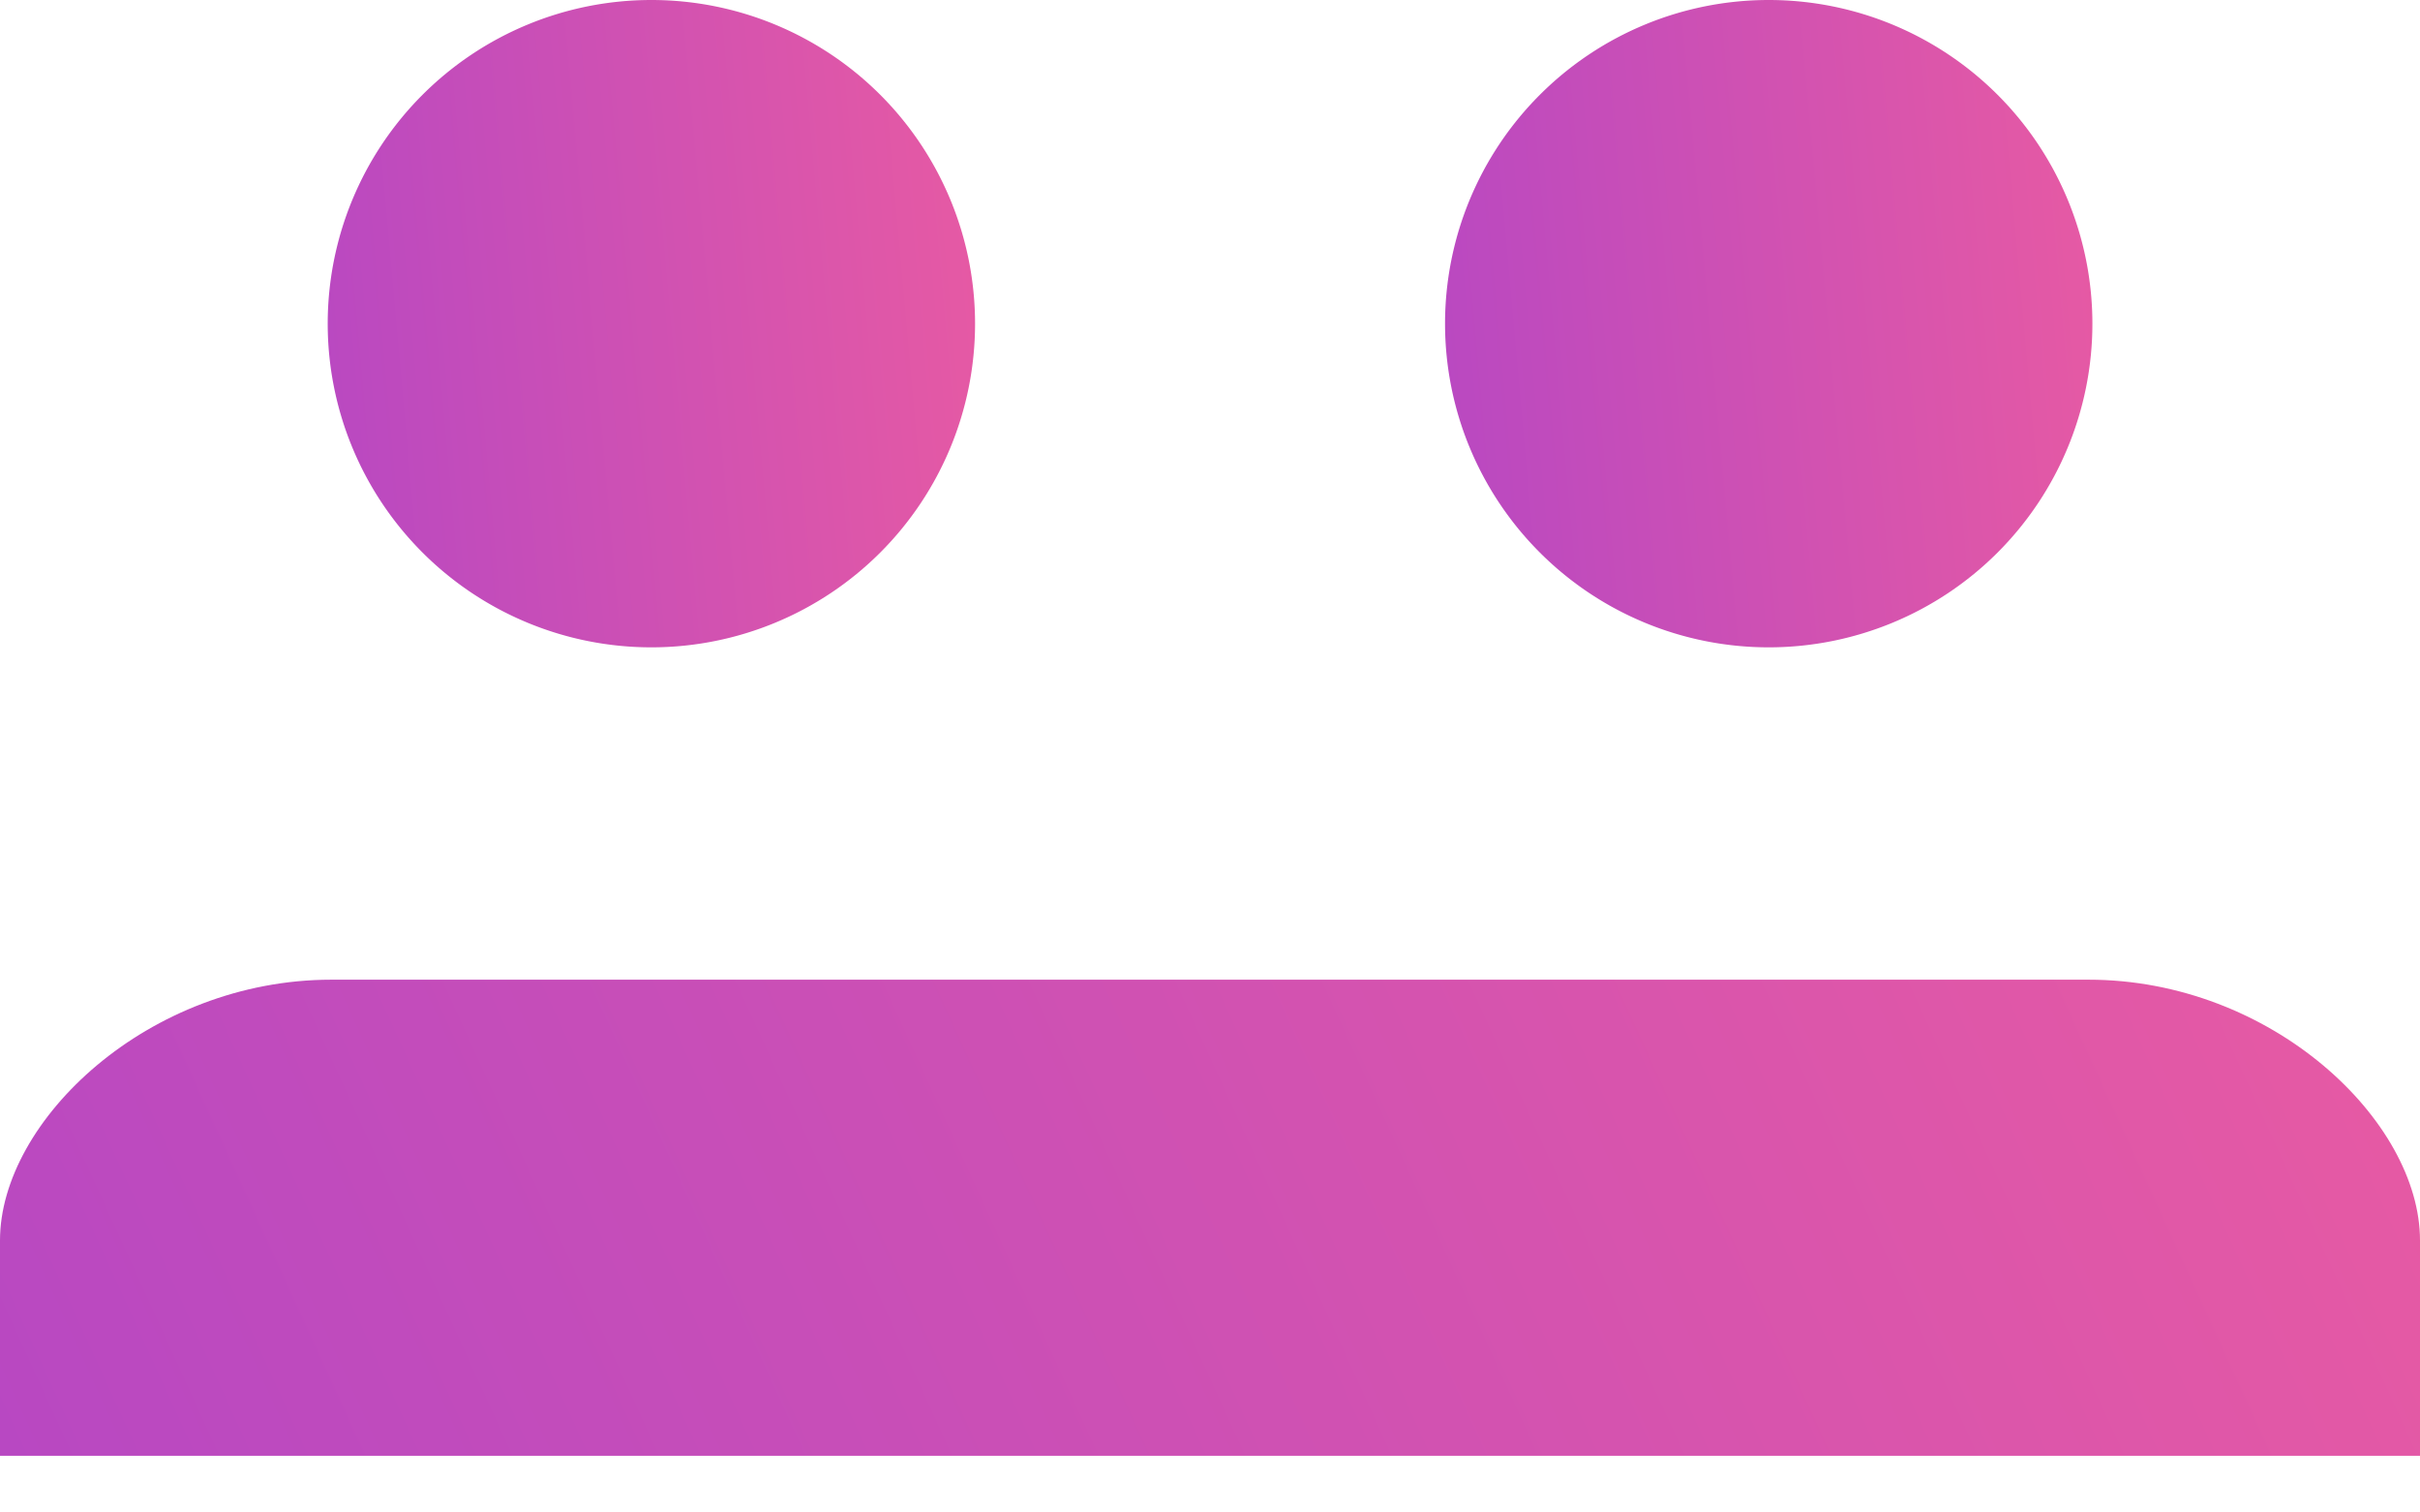 <svg width="24" height="15" fill="none" xmlns="http://www.w3.org/2000/svg"><path d="M6.46 6.42a3.21 3.21 0 100-6.42 3.21 3.21 0 000 6.42z" fill="url(#paint0_linear)"/><path d="M17.541 6.42a3.21 3.21 0 100-6.42 3.21 3.21 0 000 6.42z" fill="url(#paint1_linear)"/><path d="M20.712 9.716H3.287C1.472 9.716 0 11.114 0 12.302v2.136h24v-2.136c0-1.188-1.472-2.586-3.288-2.586z" fill="url(#paint2_linear)"/><defs><linearGradient id="paint0_linear" x1="9.671" y1="0" x2="2.73" y2=".623" gradientUnits="userSpaceOnUse"><stop stop-color="#E75AA3"/><stop offset="1" stop-color="#B848C2"/></linearGradient><linearGradient id="paint1_linear" x1="20.752" y1="0" x2="13.81" y2=".623" gradientUnits="userSpaceOnUse"><stop stop-color="#E75AA3"/><stop offset="1" stop-color="#B848C2"/></linearGradient><linearGradient id="paint2_linear" x1="24" y1="9.716" x2="2.351" y2="19.592" gradientUnits="userSpaceOnUse"><stop stop-color="#E75AA3"/><stop offset="1" stop-color="#B848C2"/></linearGradient></defs></svg>